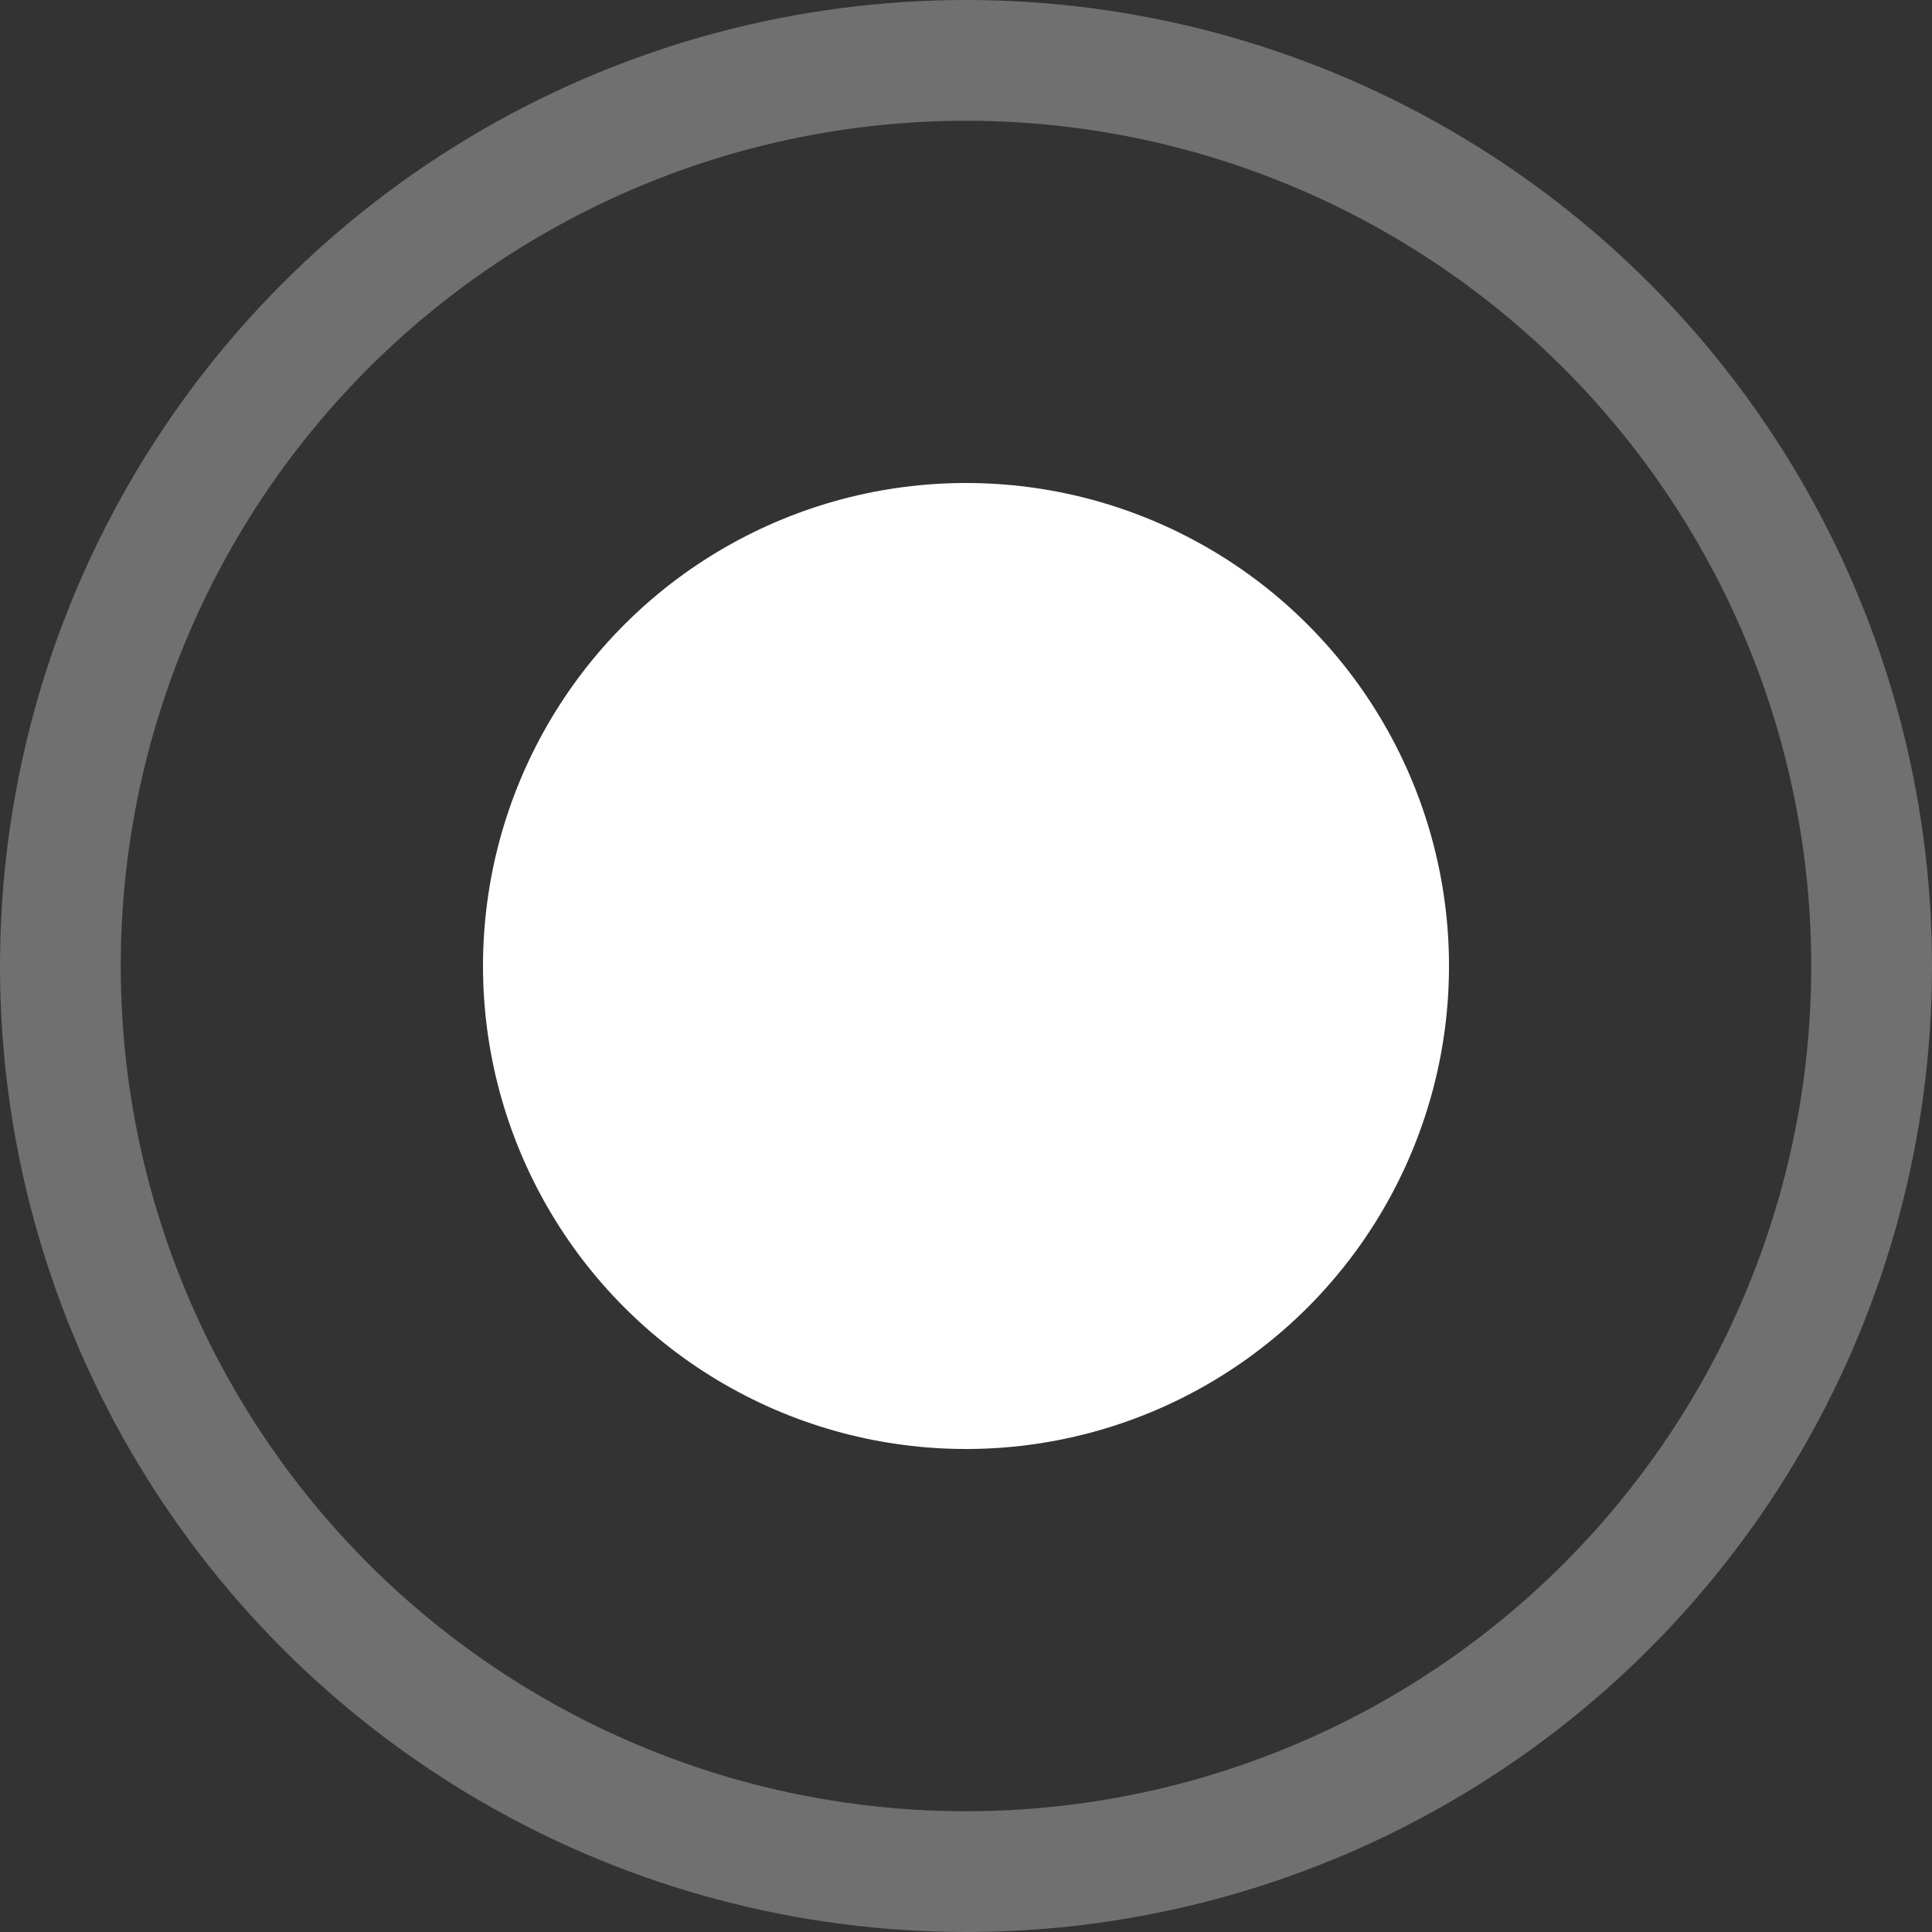 <svg xmlns="http://www.w3.org/2000/svg" width="16" height="16" viewBox="0 0 16 16">
  <rect x="0" y="0" width="16" height="16" fill="#333333" stroke="none"/>
  <g fill="none" fill-rule="evenodd">
    <circle cx="8" cy="8" r="7.5" stroke="#FFF" stroke-opacity=".3"/>
    <circle cx="8" cy="8" r="4" fill="#FFF"/>
  </g>
</svg>
